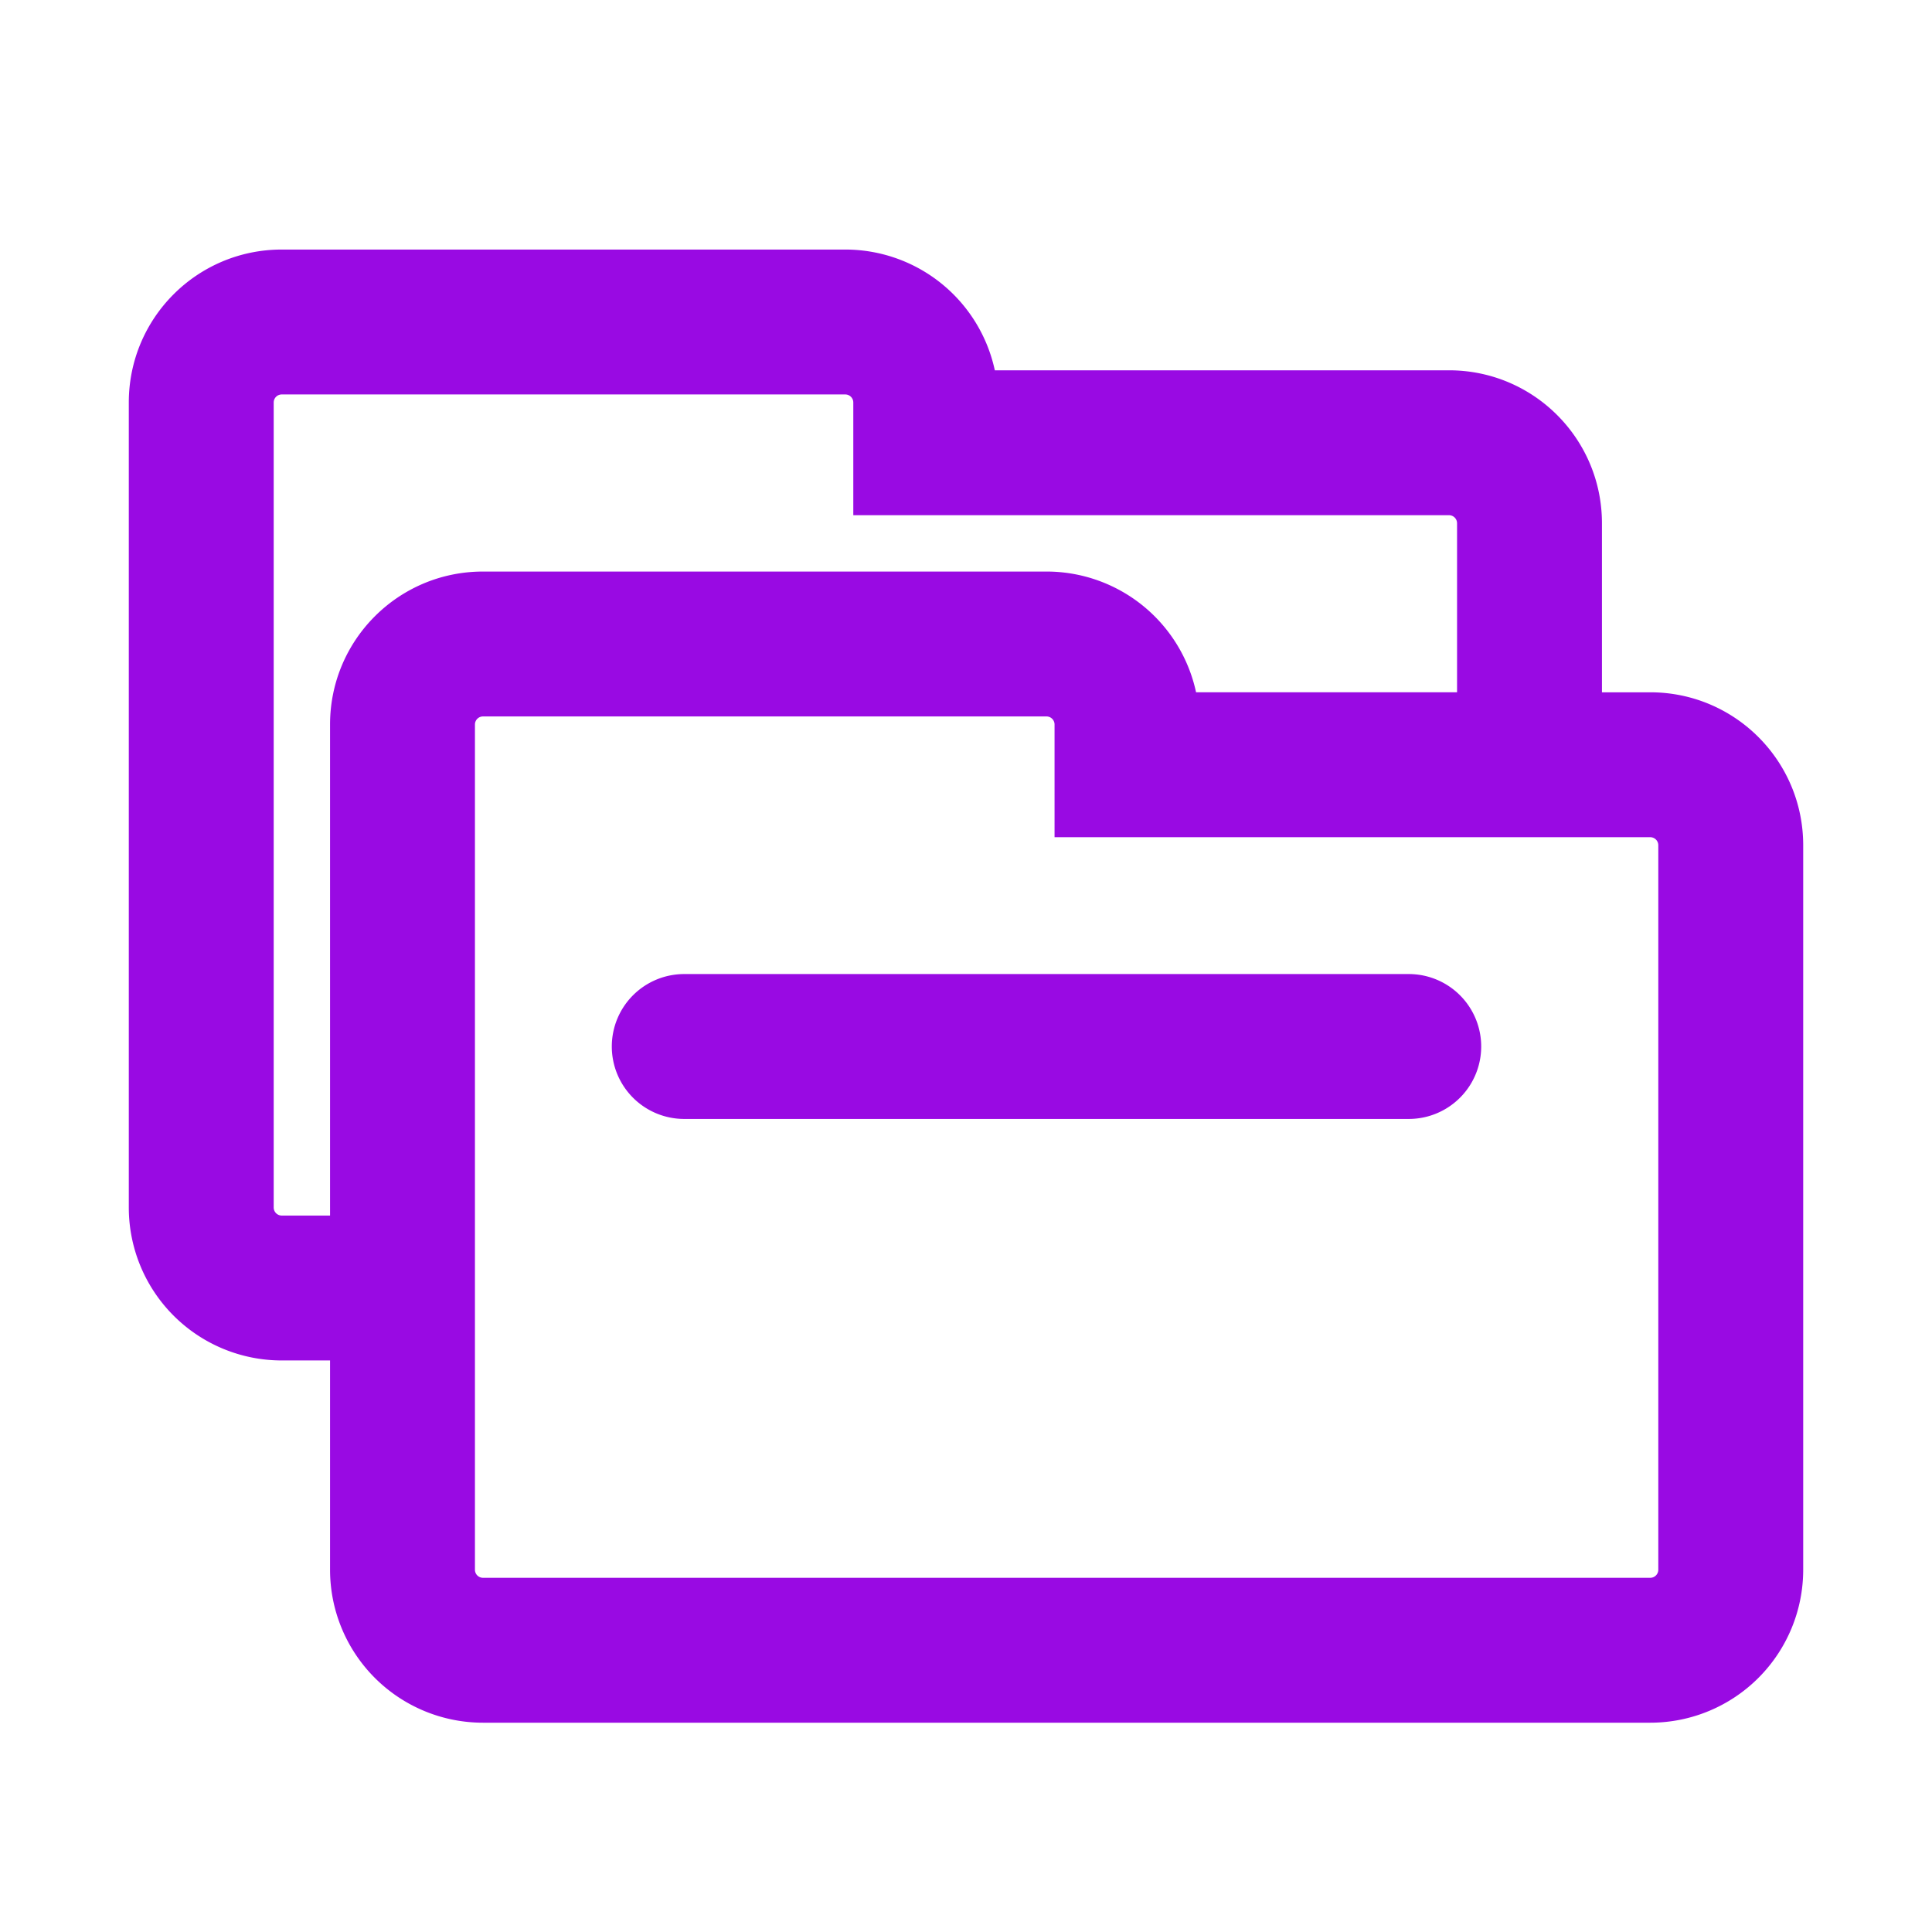 <?xml version="1.0" encoding="UTF-8"?>
<svg xmlns="http://www.w3.org/2000/svg" fill="none" viewBox="0 0 24 24"><path fill="#1E1E20" fill-rule="evenodd" d="M1.6 5c0-1.05.85-1.9 1.9-1.9h7a1.9 1.9 0 0 1 1.858 1.5H18c1.05 0 1.9.85 1.9 1.9v2.1h.6c1.05 0 1.9.85 1.9 1.9v9a1.9 1.9 0 0 1-1.9 1.9H6a1.9 1.9 0 0 1-1.9-1.9v-2.6h-.6A1.9 1.9 0 0 1 1.6 15V5zm2.5 10.1V9c0-1.05.85-1.9 1.9-1.9h7a1.9 1.9 0 0 1 1.858 1.5H18.1V6.5a.1.1 0 0 0-.1-.1h-7.4V5a.1.1 0 0 0-.1-.1h-7a.1.1 0 0 0-.1.1v10a.1.1 0 0 0 .1.1h.6zM6 8.9a.1.1 0 0 0-.1.1v10.5a.1.1 0 0 0 .1.1h14.5a.1.1 0 0 0 .1-.1v-9a.1.1 0 0 0-.1-.1h-7.4V9a.1.1 0 0 0-.1-.1H6zM7.6 13a.9.9 0 0 1 .9-.9h9a.9.9 0 1 1 0 1.8h-9a.9.9 0 0 1-.9-.9z" clip-rule="evenodd" style="fill: #990ae3;"/></svg>
